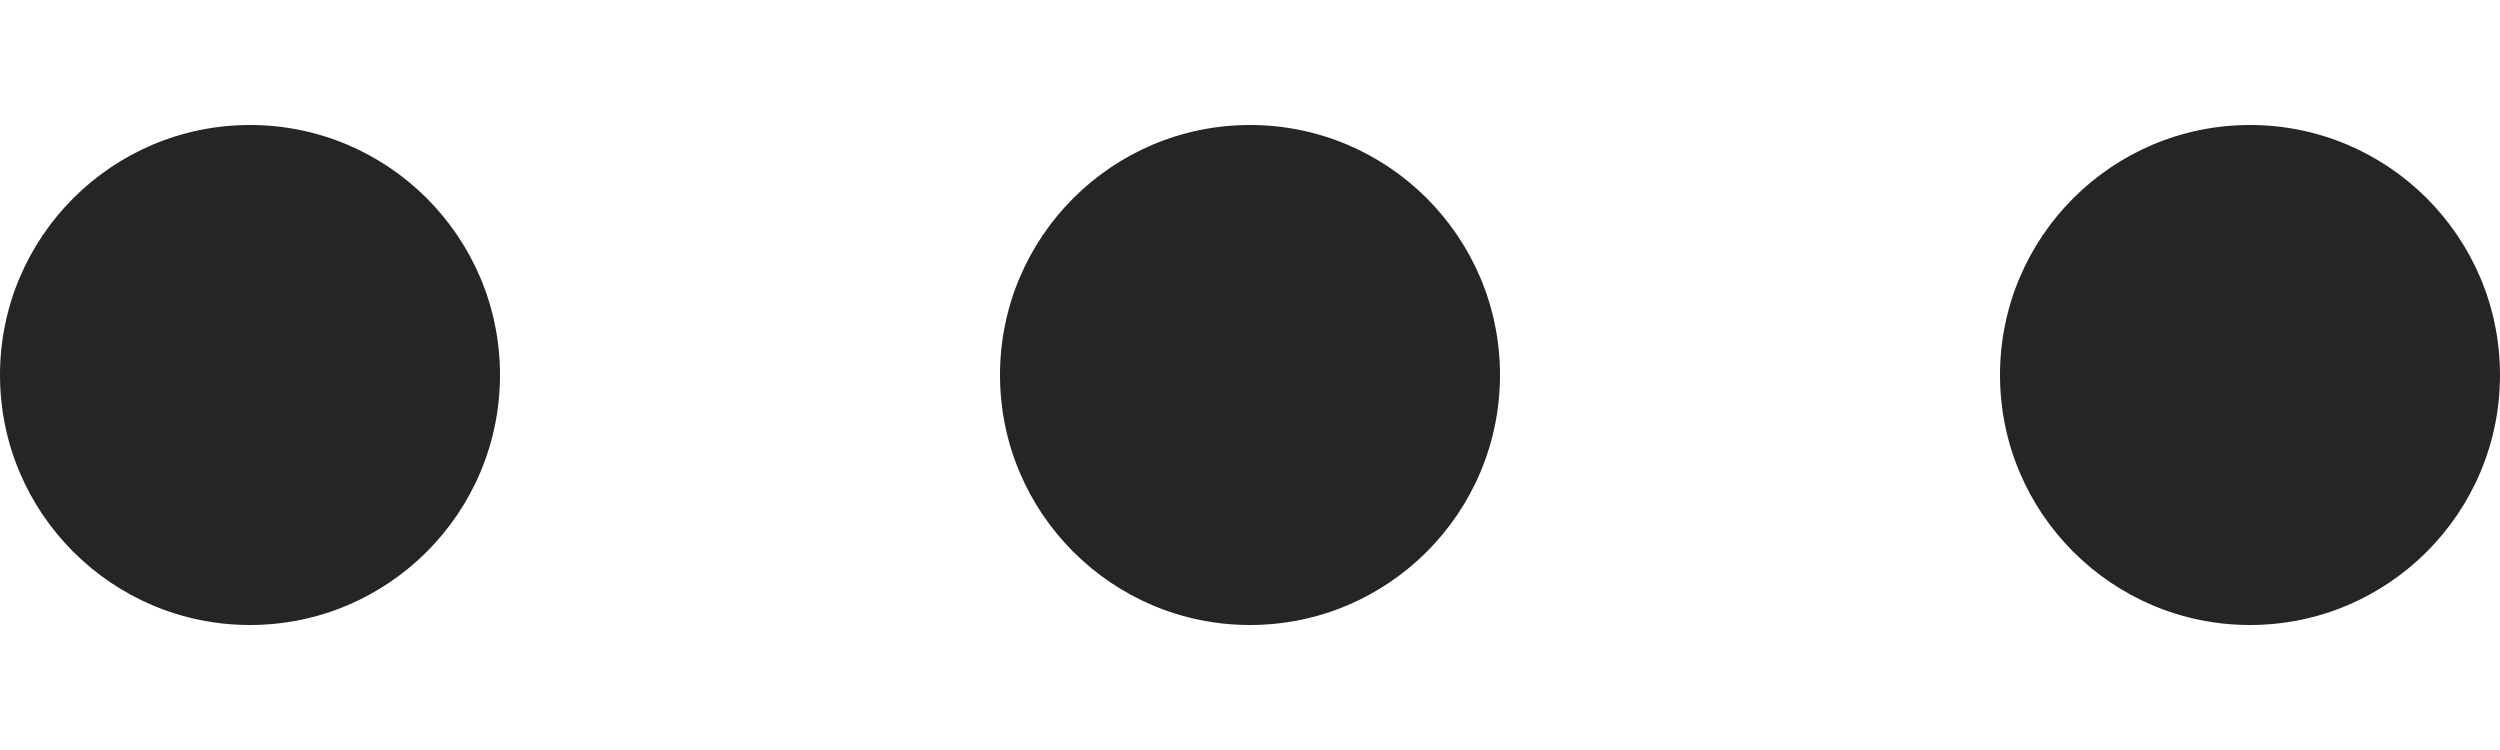 <svg width="10" height="3" viewBox="0 0 10 3" fill="none" xmlns="http://www.w3.org/2000/svg">
<path d="M2 1.5C2 2.052 1.552 2.5 1 2.5C0.448 2.5 0 2.052 0 1.5C0 0.948 0.448 0.5 1 0.5C1.552 0.5 2 0.948 2 1.5Z" fill="#252525"/>
<path d="M6 1.5C6 2.052 5.552 2.5 5 2.5C4.448 2.5 4 2.052 4 1.5C4 0.948 4.448 0.5 5 0.5C5.552 0.5 6 0.948 6 1.5Z" fill="#252525"/>
<path d="M10 1.5C10 2.052 9.552 2.5 9 2.5C8.448 2.5 8 2.052 8 1.5C8 0.948 8.448 0.5 9 0.5C9.552 0.5 10 0.948 10 1.5Z" fill="#252525"/>
</svg>
